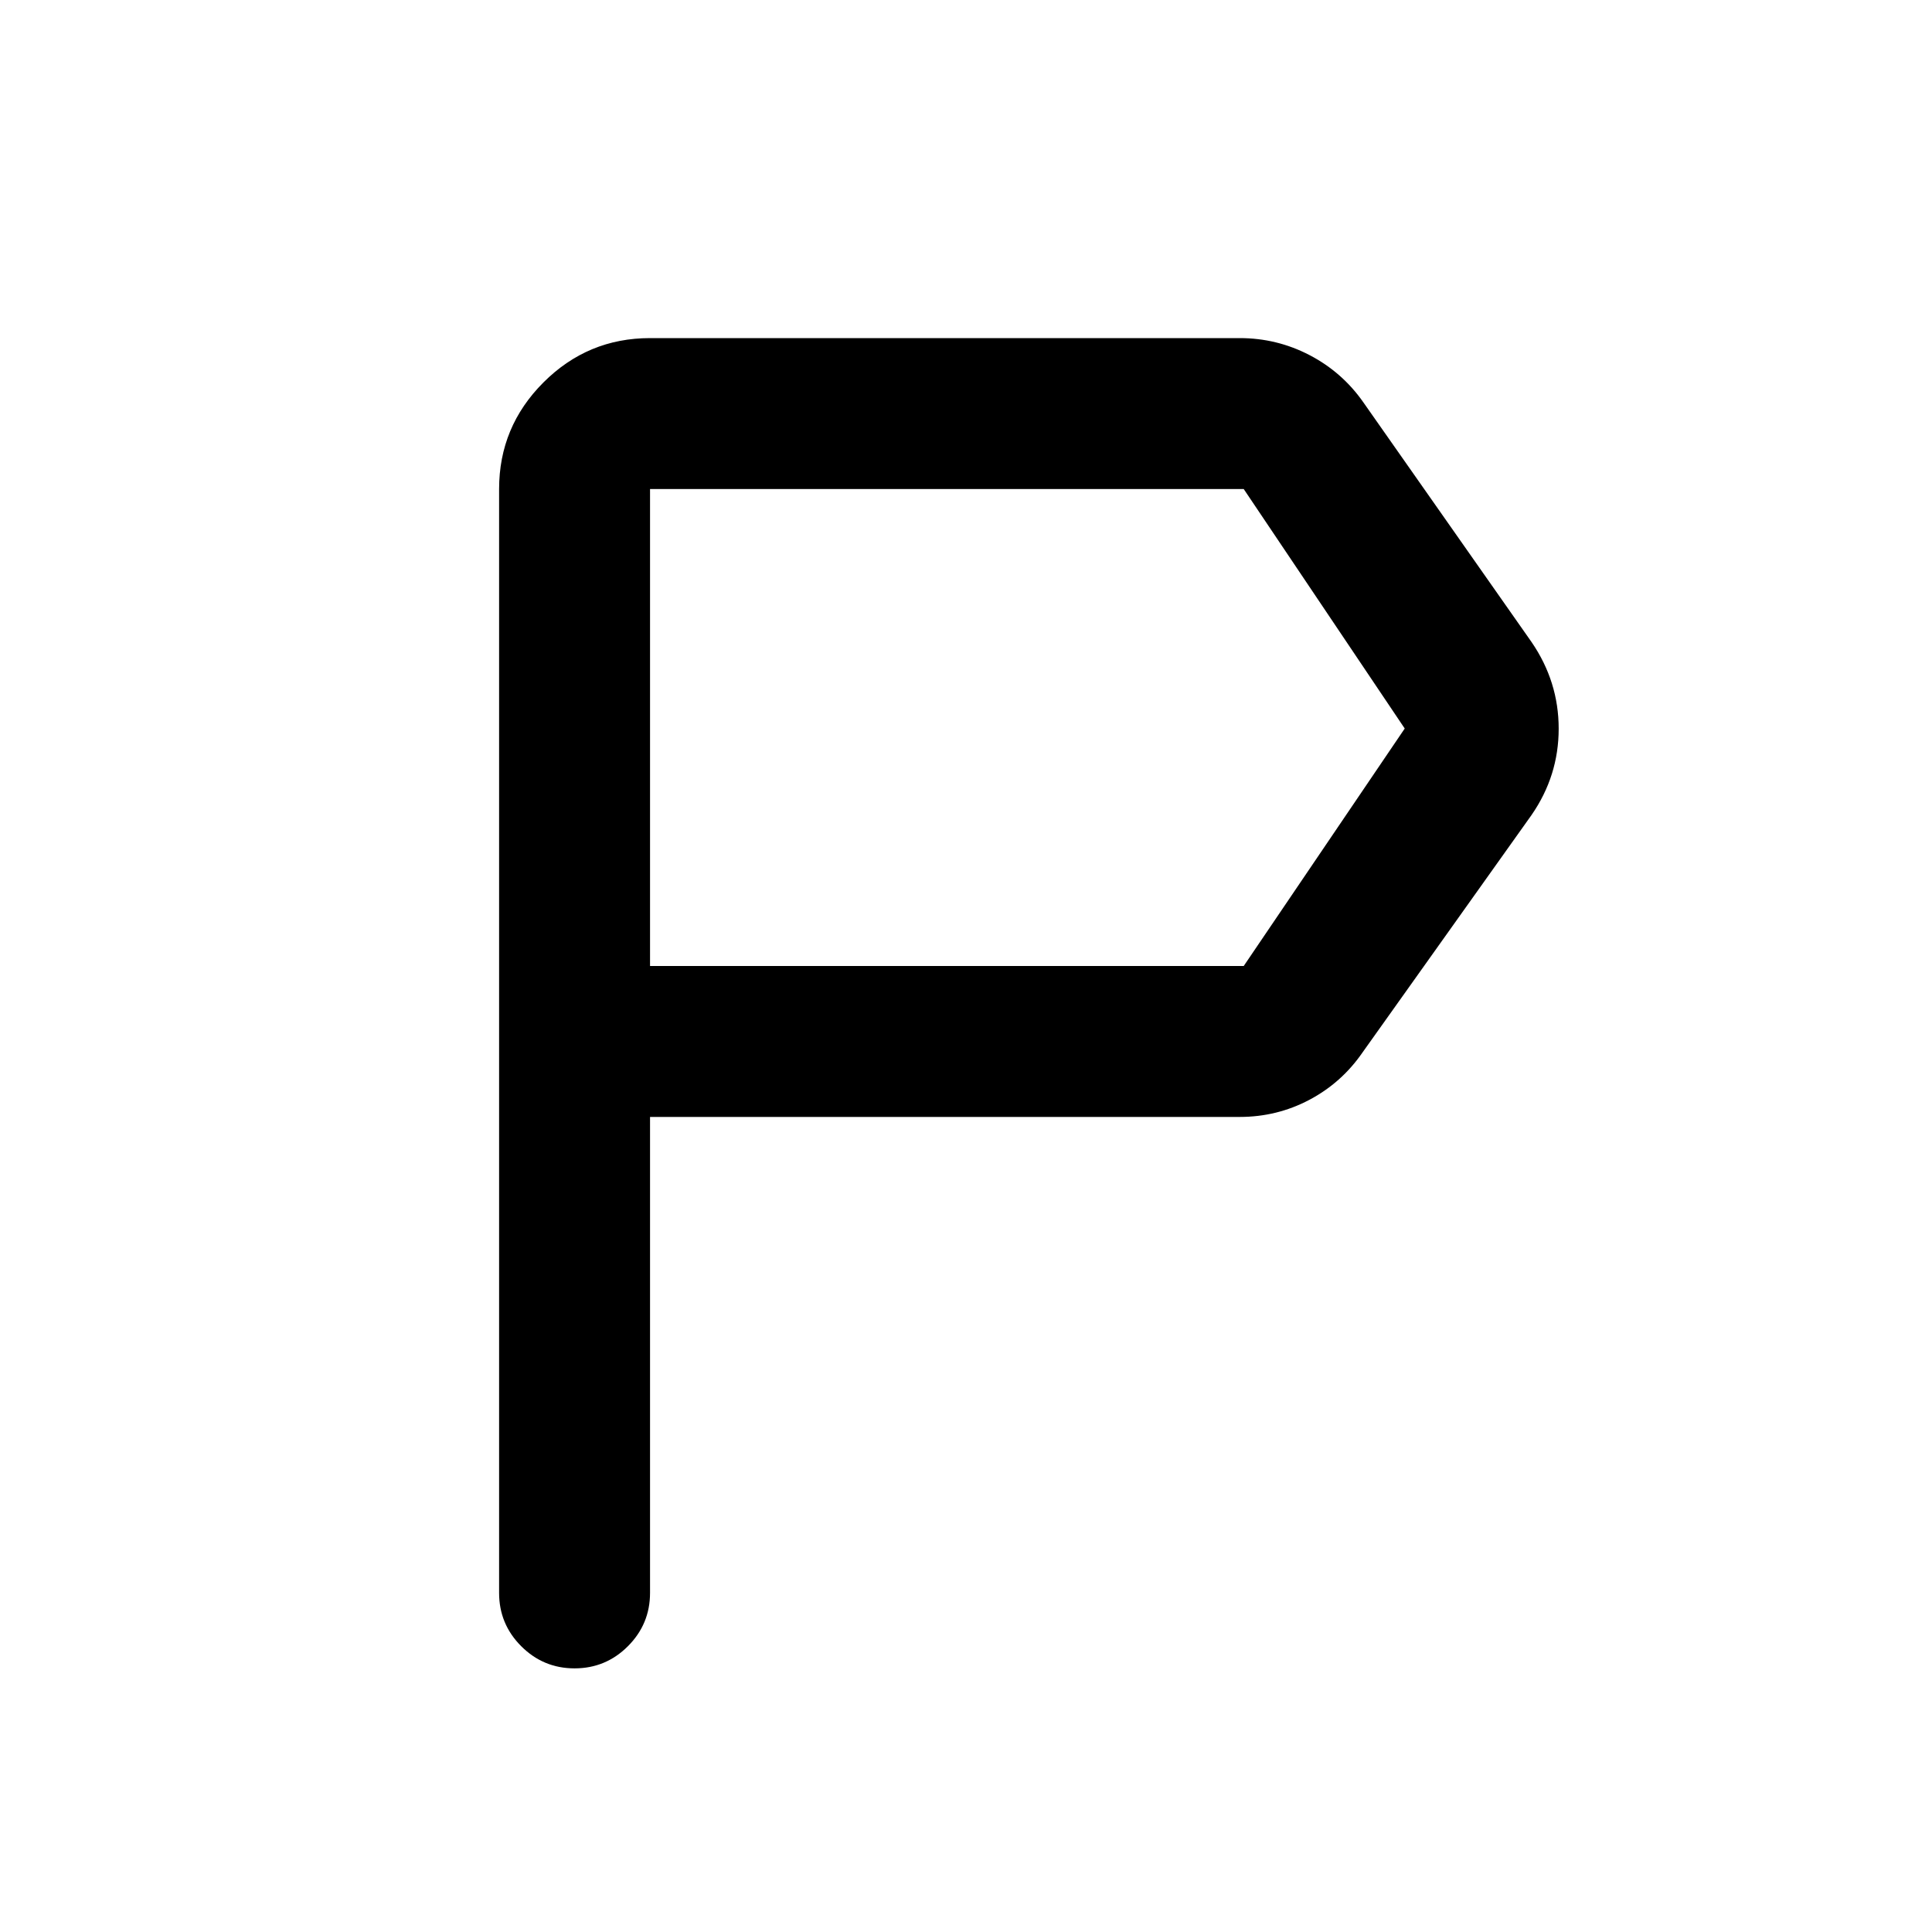 <svg xmlns="http://www.w3.org/2000/svg" height="24" viewBox="0 -960 960 960" width="24"><path d="M248-168.5V-717q0-30.938 22.031-52.969Q292.062-792 323-792h293q18.5 0 34.744 8.471 16.245 8.47 26.756 23.529L761-641q13.5 19.669 13.5 43.084Q774.5-574.5 761-555l-84 118q-10.389 15.059-26.444 23.529Q634.5-405 616-405H323v236.5q0 15.5-11 26.5t-26.5 11q-15.5 0-26.5-11t-11-26.5ZM323-480h295l80-118-80-119H323v237Zm0 0v-237 237Z"/></svg>